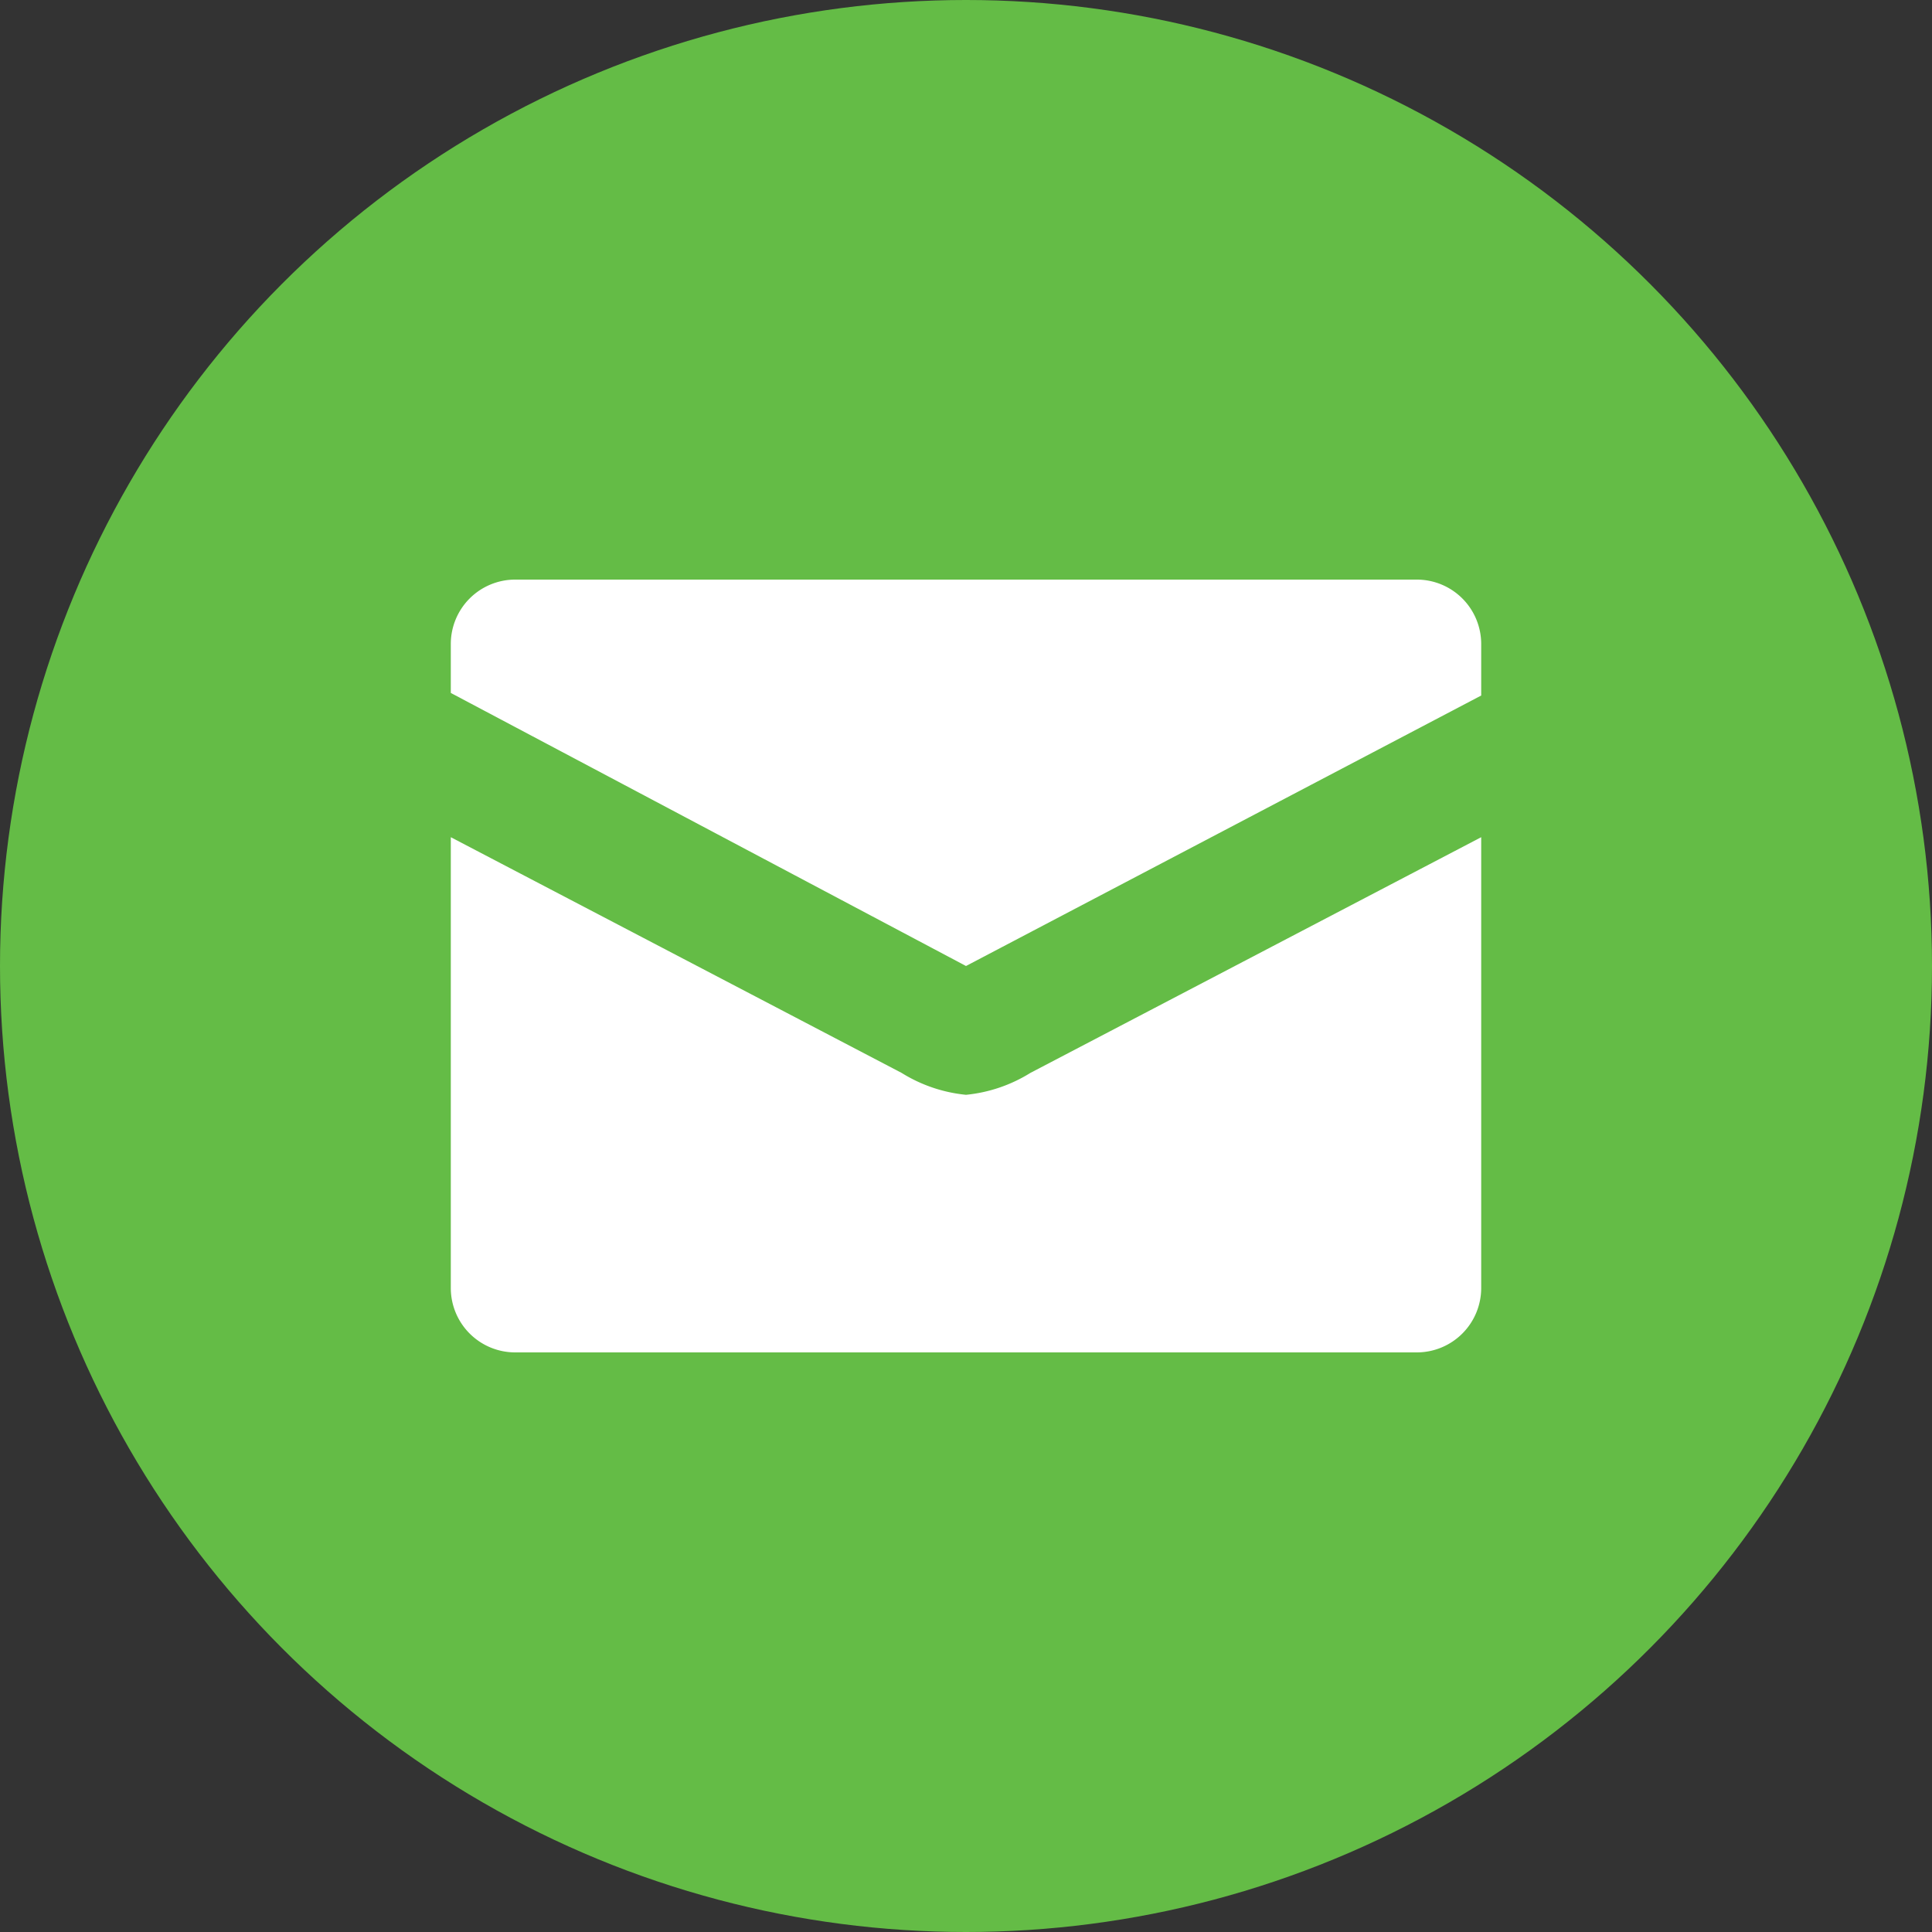 <svg xmlns="http://www.w3.org/2000/svg" viewBox="0 0 30 30"><rect x="0" y="0" width="30" height="30" fill="#333333" stroke="none"/><defs><style>.cls-1{isolation:isolate;}.cls-2{fill:#64bc46;}.cls-3{fill:#fff;fill-rule:evenodd;}</style></defs><title>email</title><g id="Эллипс_1" data-name="Эллипс 1" class="cls-1"><g id="Эллипс_1-2" data-name="Эллипс 1"><circle class="cls-2" cx="15" cy="15" r="15"/></g></g><g id="Фигура_1" data-name="Фигура 1" class="cls-1"><g id="Фигура_1-2" data-name="Фигура 1"><path class="cls-3" d="M15,17a2.32,2.32,0,0,1-1-.34L7,13v7a1,1,0,0,0,1,1H22a1,1,0,0,0,1-1V13l-7,3.66A2.32,2.32,0,0,1,15,17Zm7-8H8a1,1,0,0,0-1,1v0.76L15,15l8-4.2V10A1,1,0,0,0,22,9Z"/></g></g></svg>